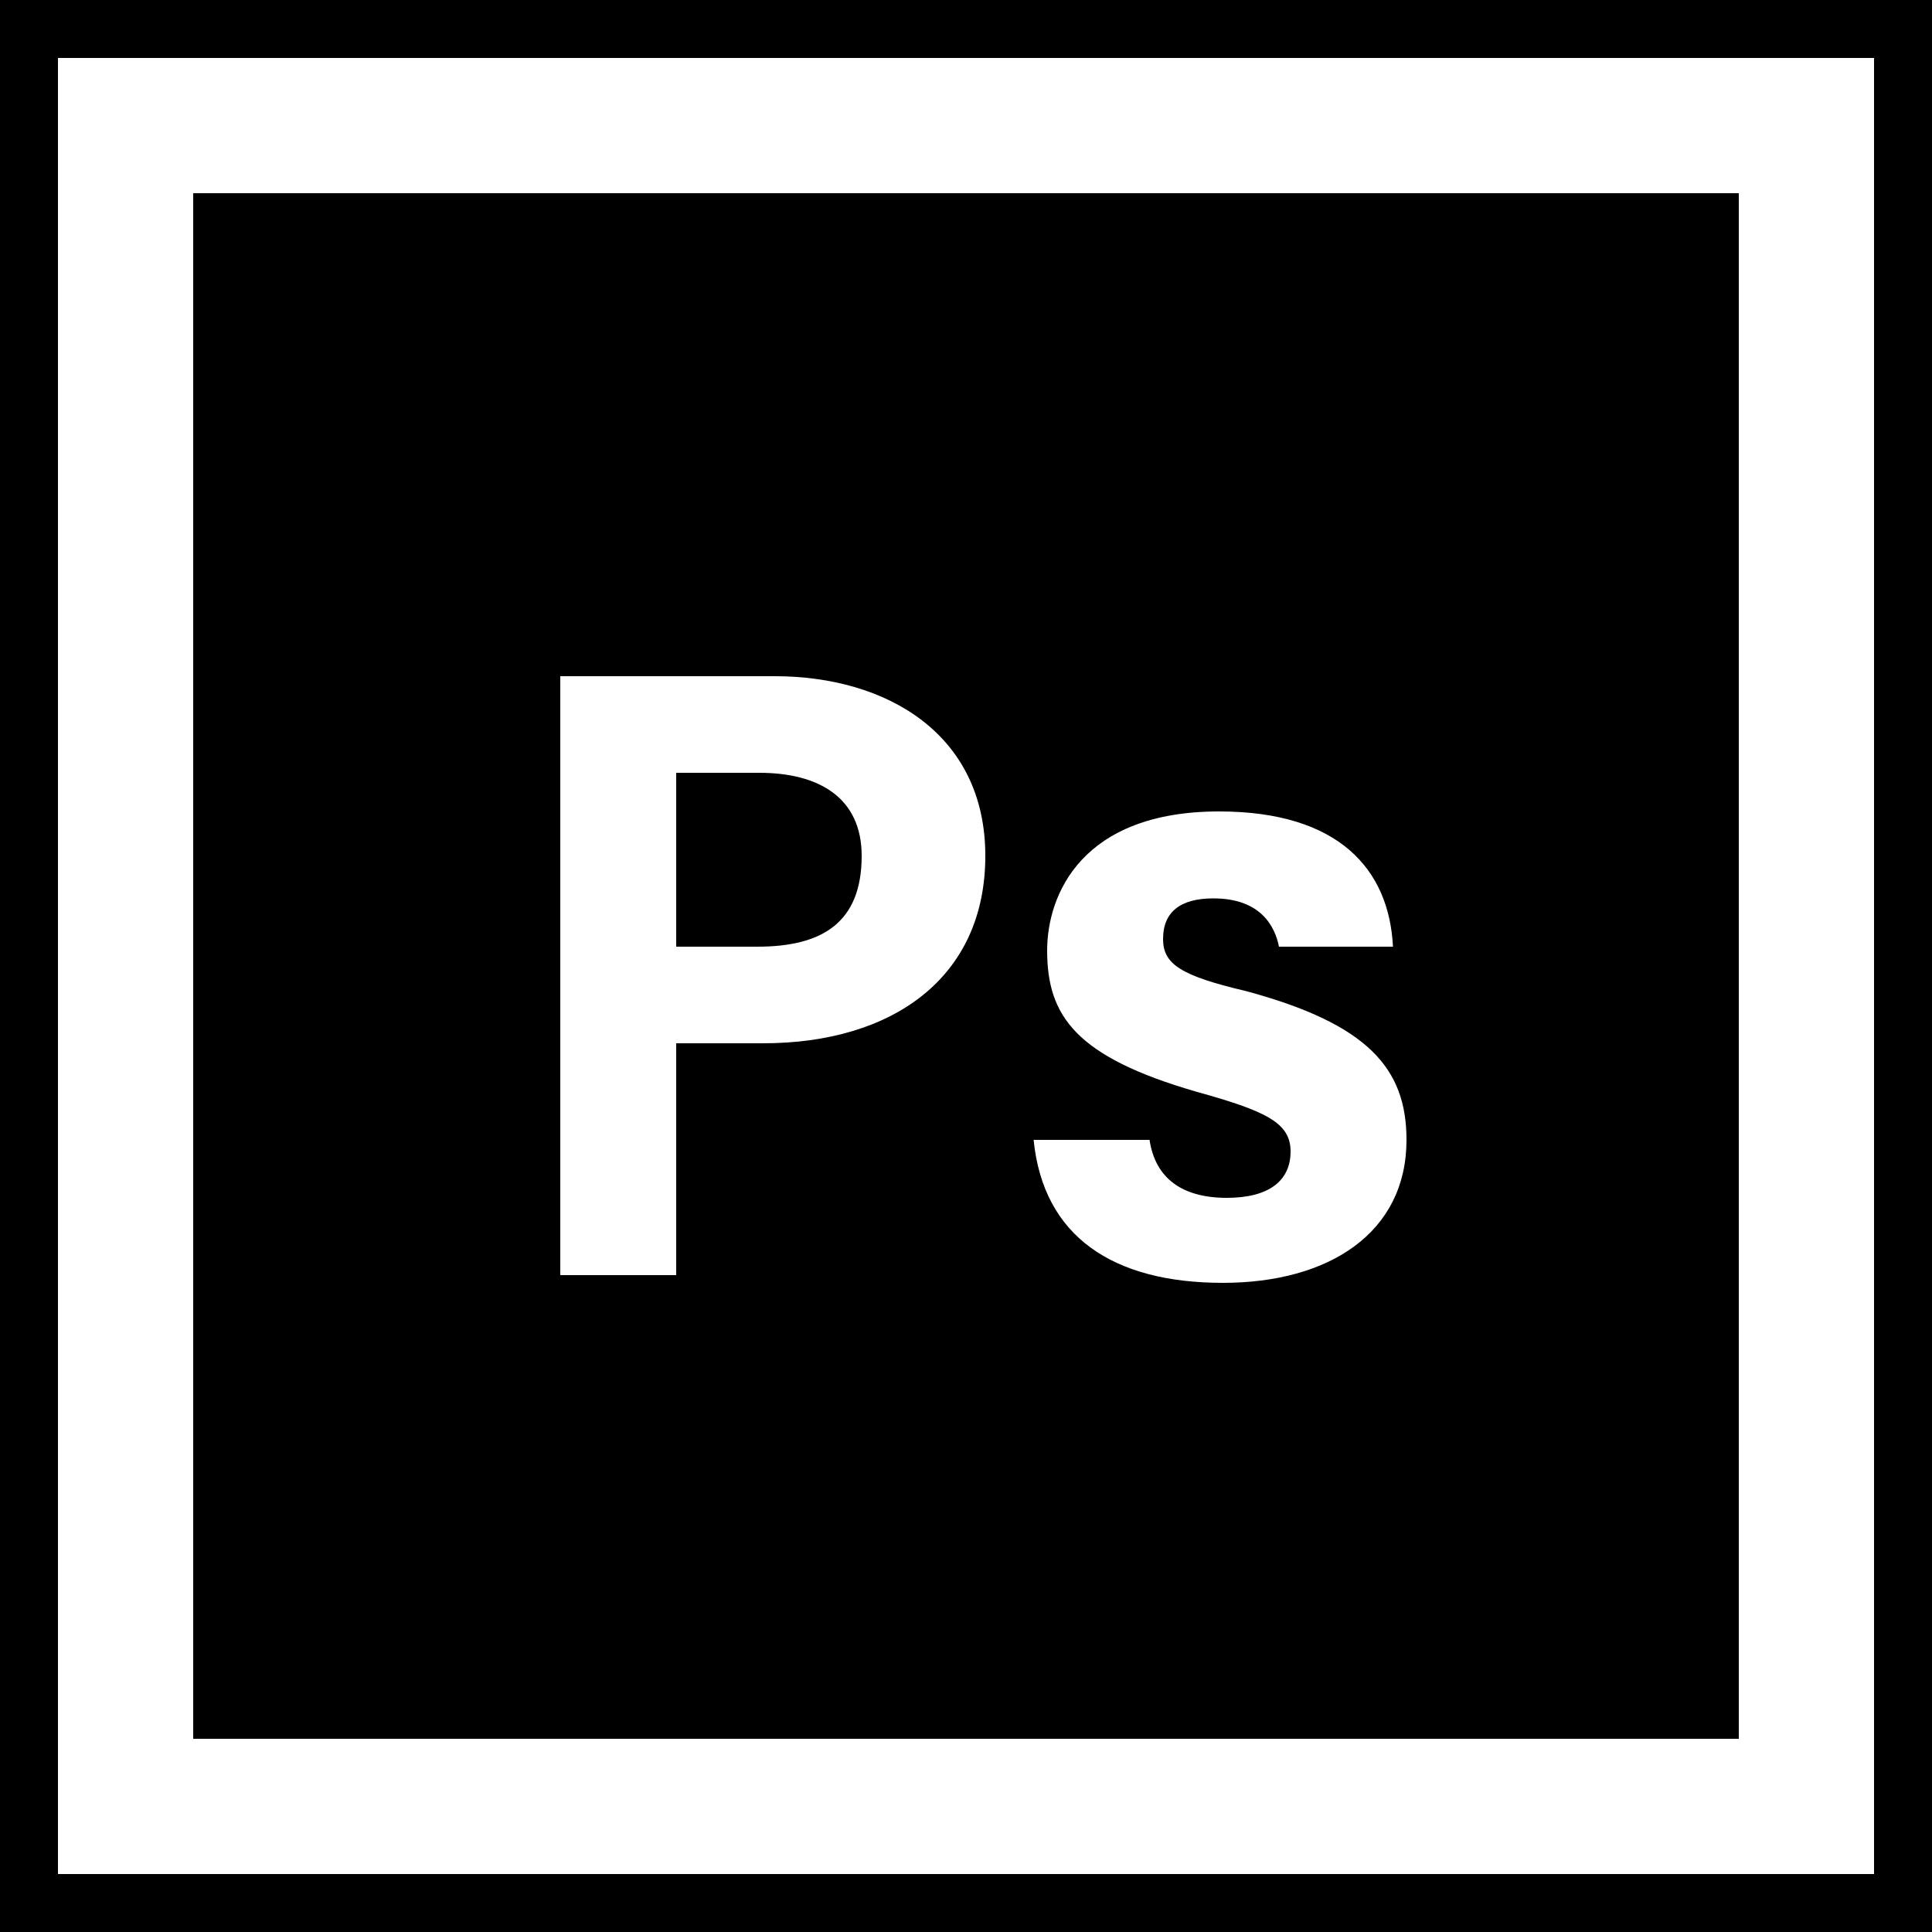 <?xml version="1.0" encoding="utf-8"?>
<!-- Generator: Adobe Illustrator 19.2.1, SVG Export Plug-In . SVG Version: 6.00 Build 0)  -->
<svg version="1.1" id="レイヤー_1" xmlns="http://www.w3.org/2000/svg" xmlns:xlink="http://www.w3.org/1999/xlink" x="0px"
	 y="0px" width="100px" height="100px" viewBox="0 0 100 100" style="enable-background:new 0 0 100 100;" xml:space="preserve">
<g>
	<path d="M39.3,40H35v9h4.2c3.3,0,5.4-1.2,5.4-4.7C44.6,41.3,42.4,40,39.3,40z"/>
	<path d="M10,10v80h80V10H10z M39.5,54H35v12h-6V35h11.1c5.8,0,10.9,3,10.9,9.3C51,50.6,46.2,54,39.5,54z M63.3,66.4
		c-5.7,0-9.3-2.4-9.8-7.4h6c0.3,2,1.7,3,4,3c2.2,0,3.3-0.9,3.3-2.4c0-1.5-1.3-2.1-4.9-3.1c-6.2-1.8-7.7-3.9-7.7-7.3
		c0-2.9,1.8-7.2,8.9-7.2c6.2,0,8.8,3,9,7h-5.9c-0.2-1-0.9-2.5-3.4-2.5c-1.7,0-2.6,0.7-2.6,2.1c0,1.3,0.9,1.9,4.3,2.7
		c6.3,1.7,8.3,4,8.3,7.7C72.8,63.8,68.8,66.4,63.3,66.4z"/>
</g>
<path d="M97,3v94H3V3H97 M100,0H0v100h100V0L100,0z"/>
</svg>
